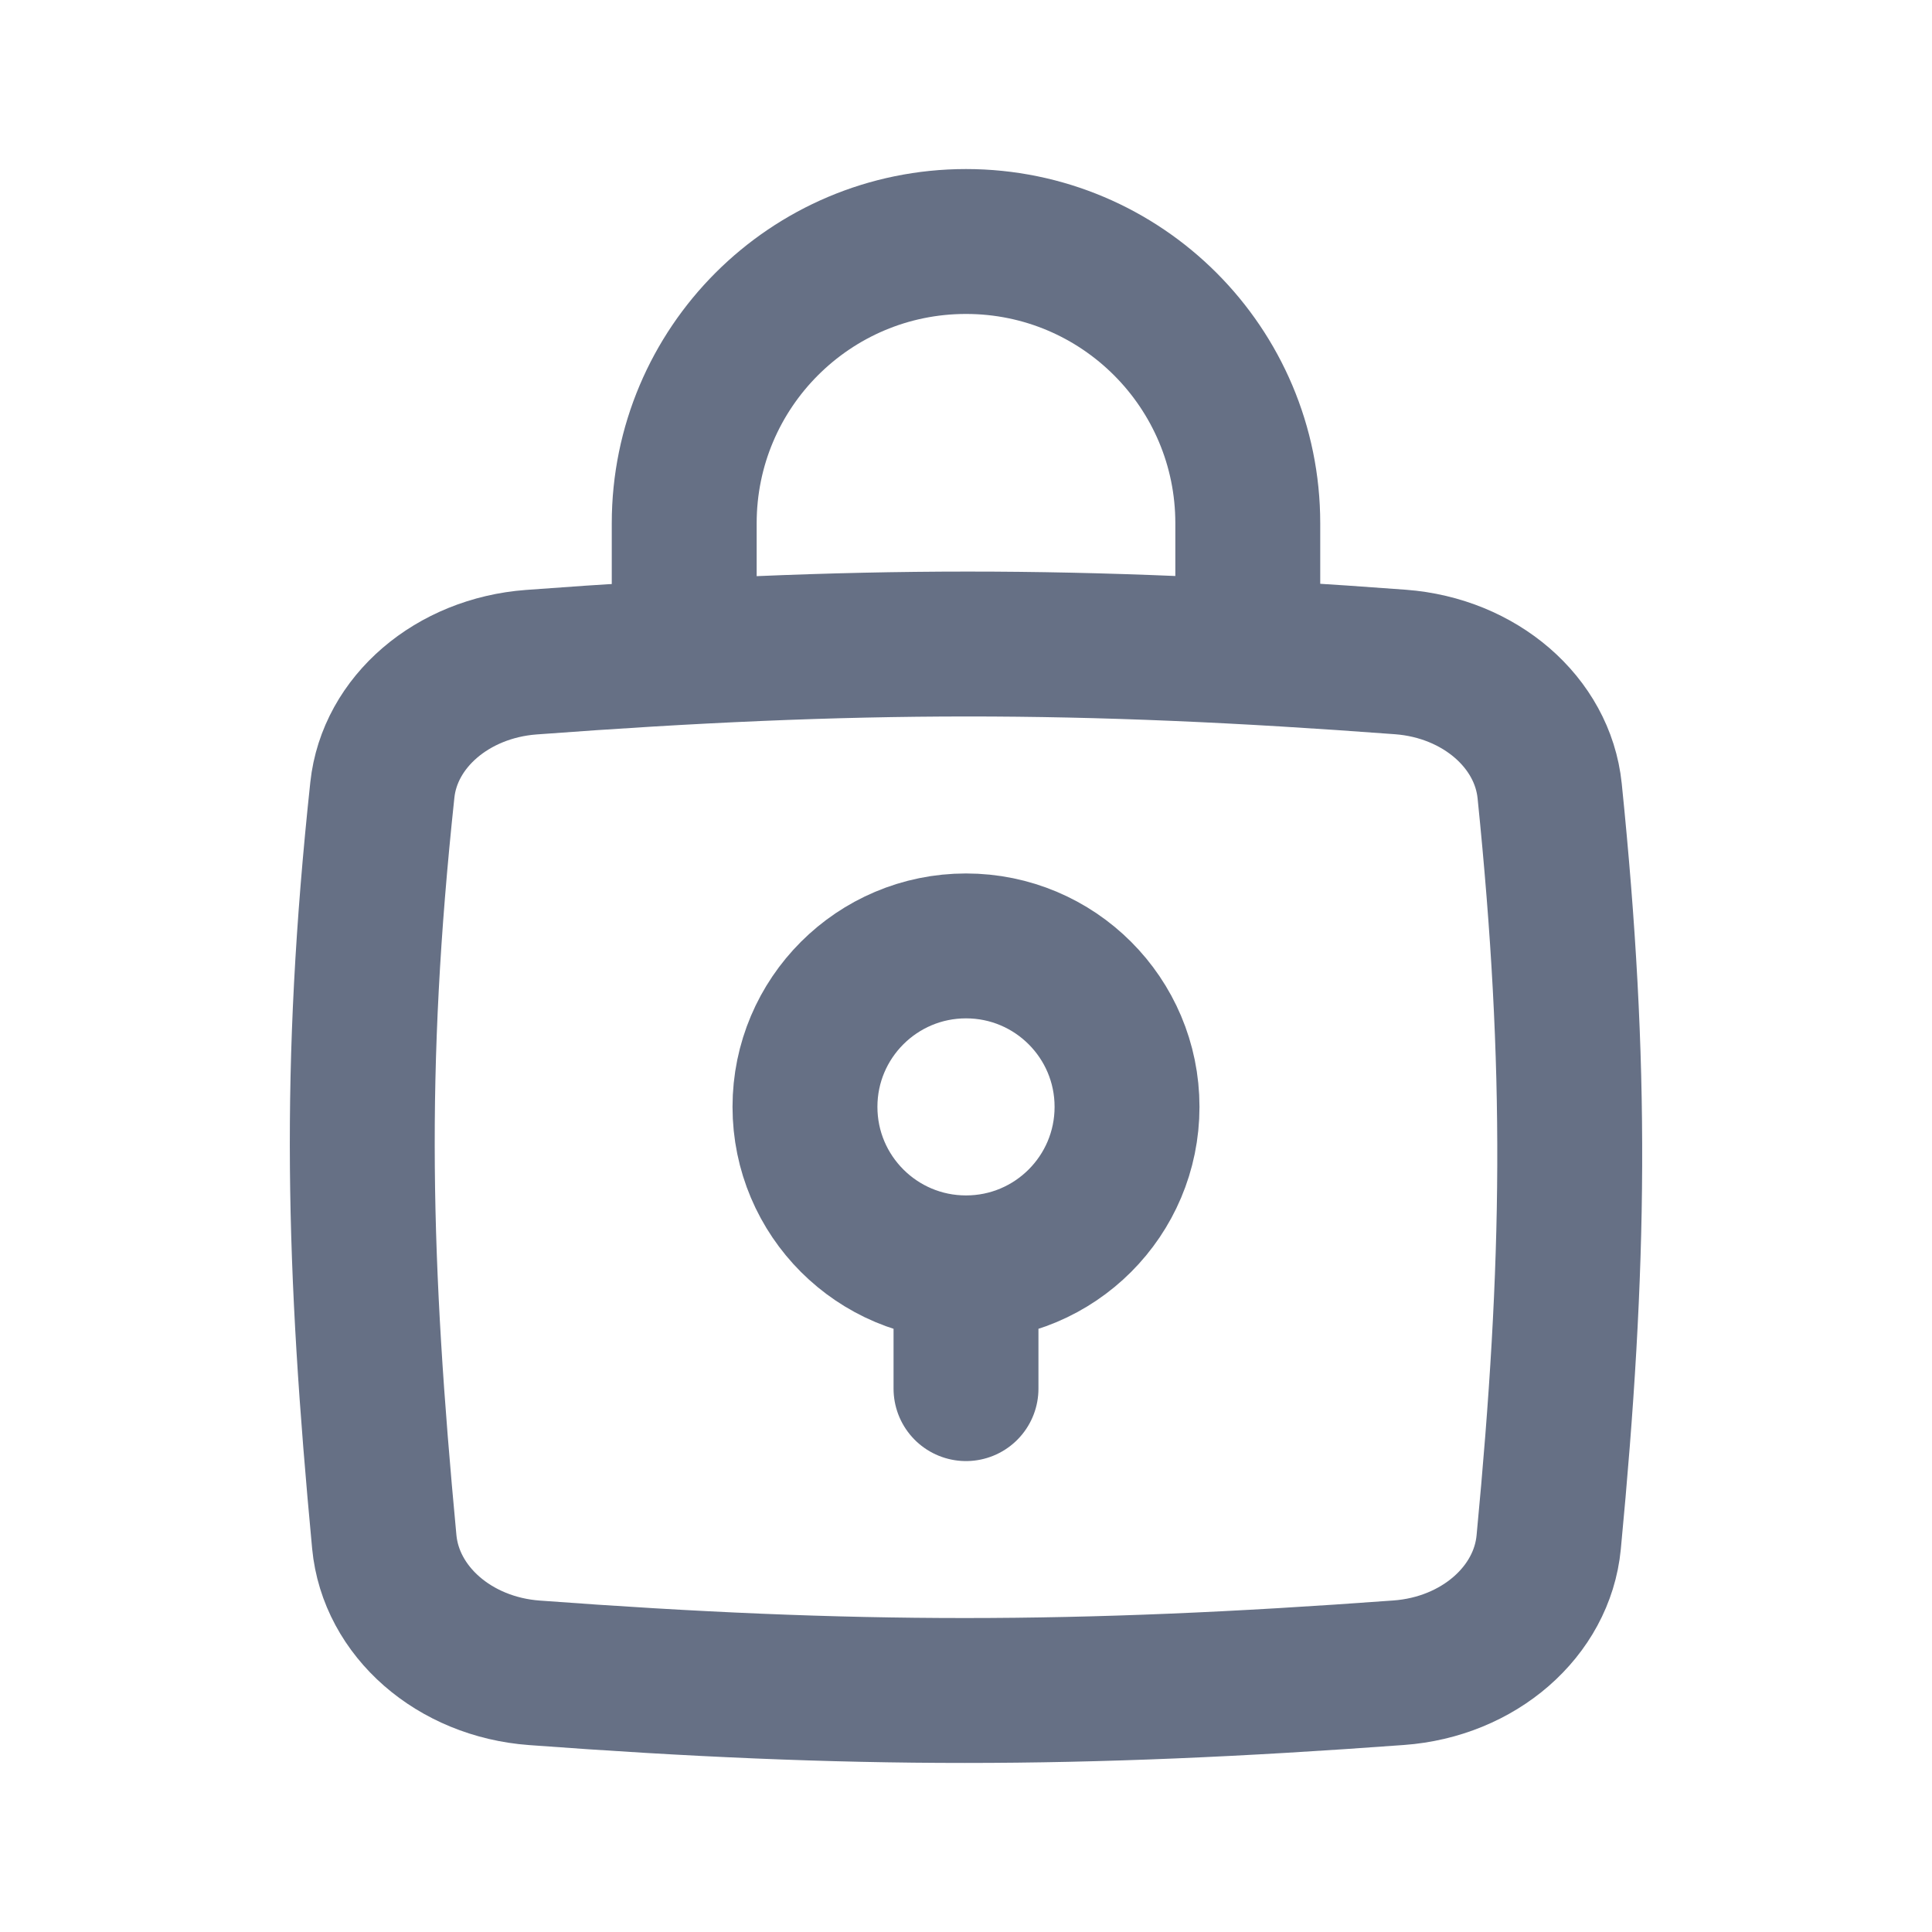 <svg width="20" height="20" viewBox="0 0 20 20" fill="none" xmlns="http://www.w3.org/2000/svg">
<path d="M7.083 6.25V5.417C7.083 3.806 8.389 2.5 10 2.5V2.5C11.611 2.5 12.917 3.806 12.917 5.417V6.25" stroke="#667085" stroke-width="1.5" stroke-linecap="round"/>
<path d="M3.958 8.178C4.033 7.472 4.684 6.916 5.499 6.855C8.849 6.605 11.175 6.604 14.499 6.853C15.318 6.915 15.969 7.477 16.042 8.187C16.334 11.053 16.307 13.076 16.032 15.966C15.963 16.684 15.307 17.256 14.479 17.316C11.146 17.561 8.822 17.561 5.532 17.317C4.702 17.256 4.046 16.681 3.978 15.961C3.709 13.101 3.649 11.072 3.958 8.178Z" stroke="#667085" stroke-width="1.5"/>
<path d="M10 13.125C10.921 13.125 11.667 12.379 11.667 11.458C11.667 10.538 10.921 9.792 10 9.792C9.08 9.792 8.333 10.538 8.333 11.458C8.333 12.379 9.08 13.125 10 13.125ZM10 13.125V14.375" stroke="#667085" stroke-width="1.5" stroke-linecap="round"/>
</svg>
